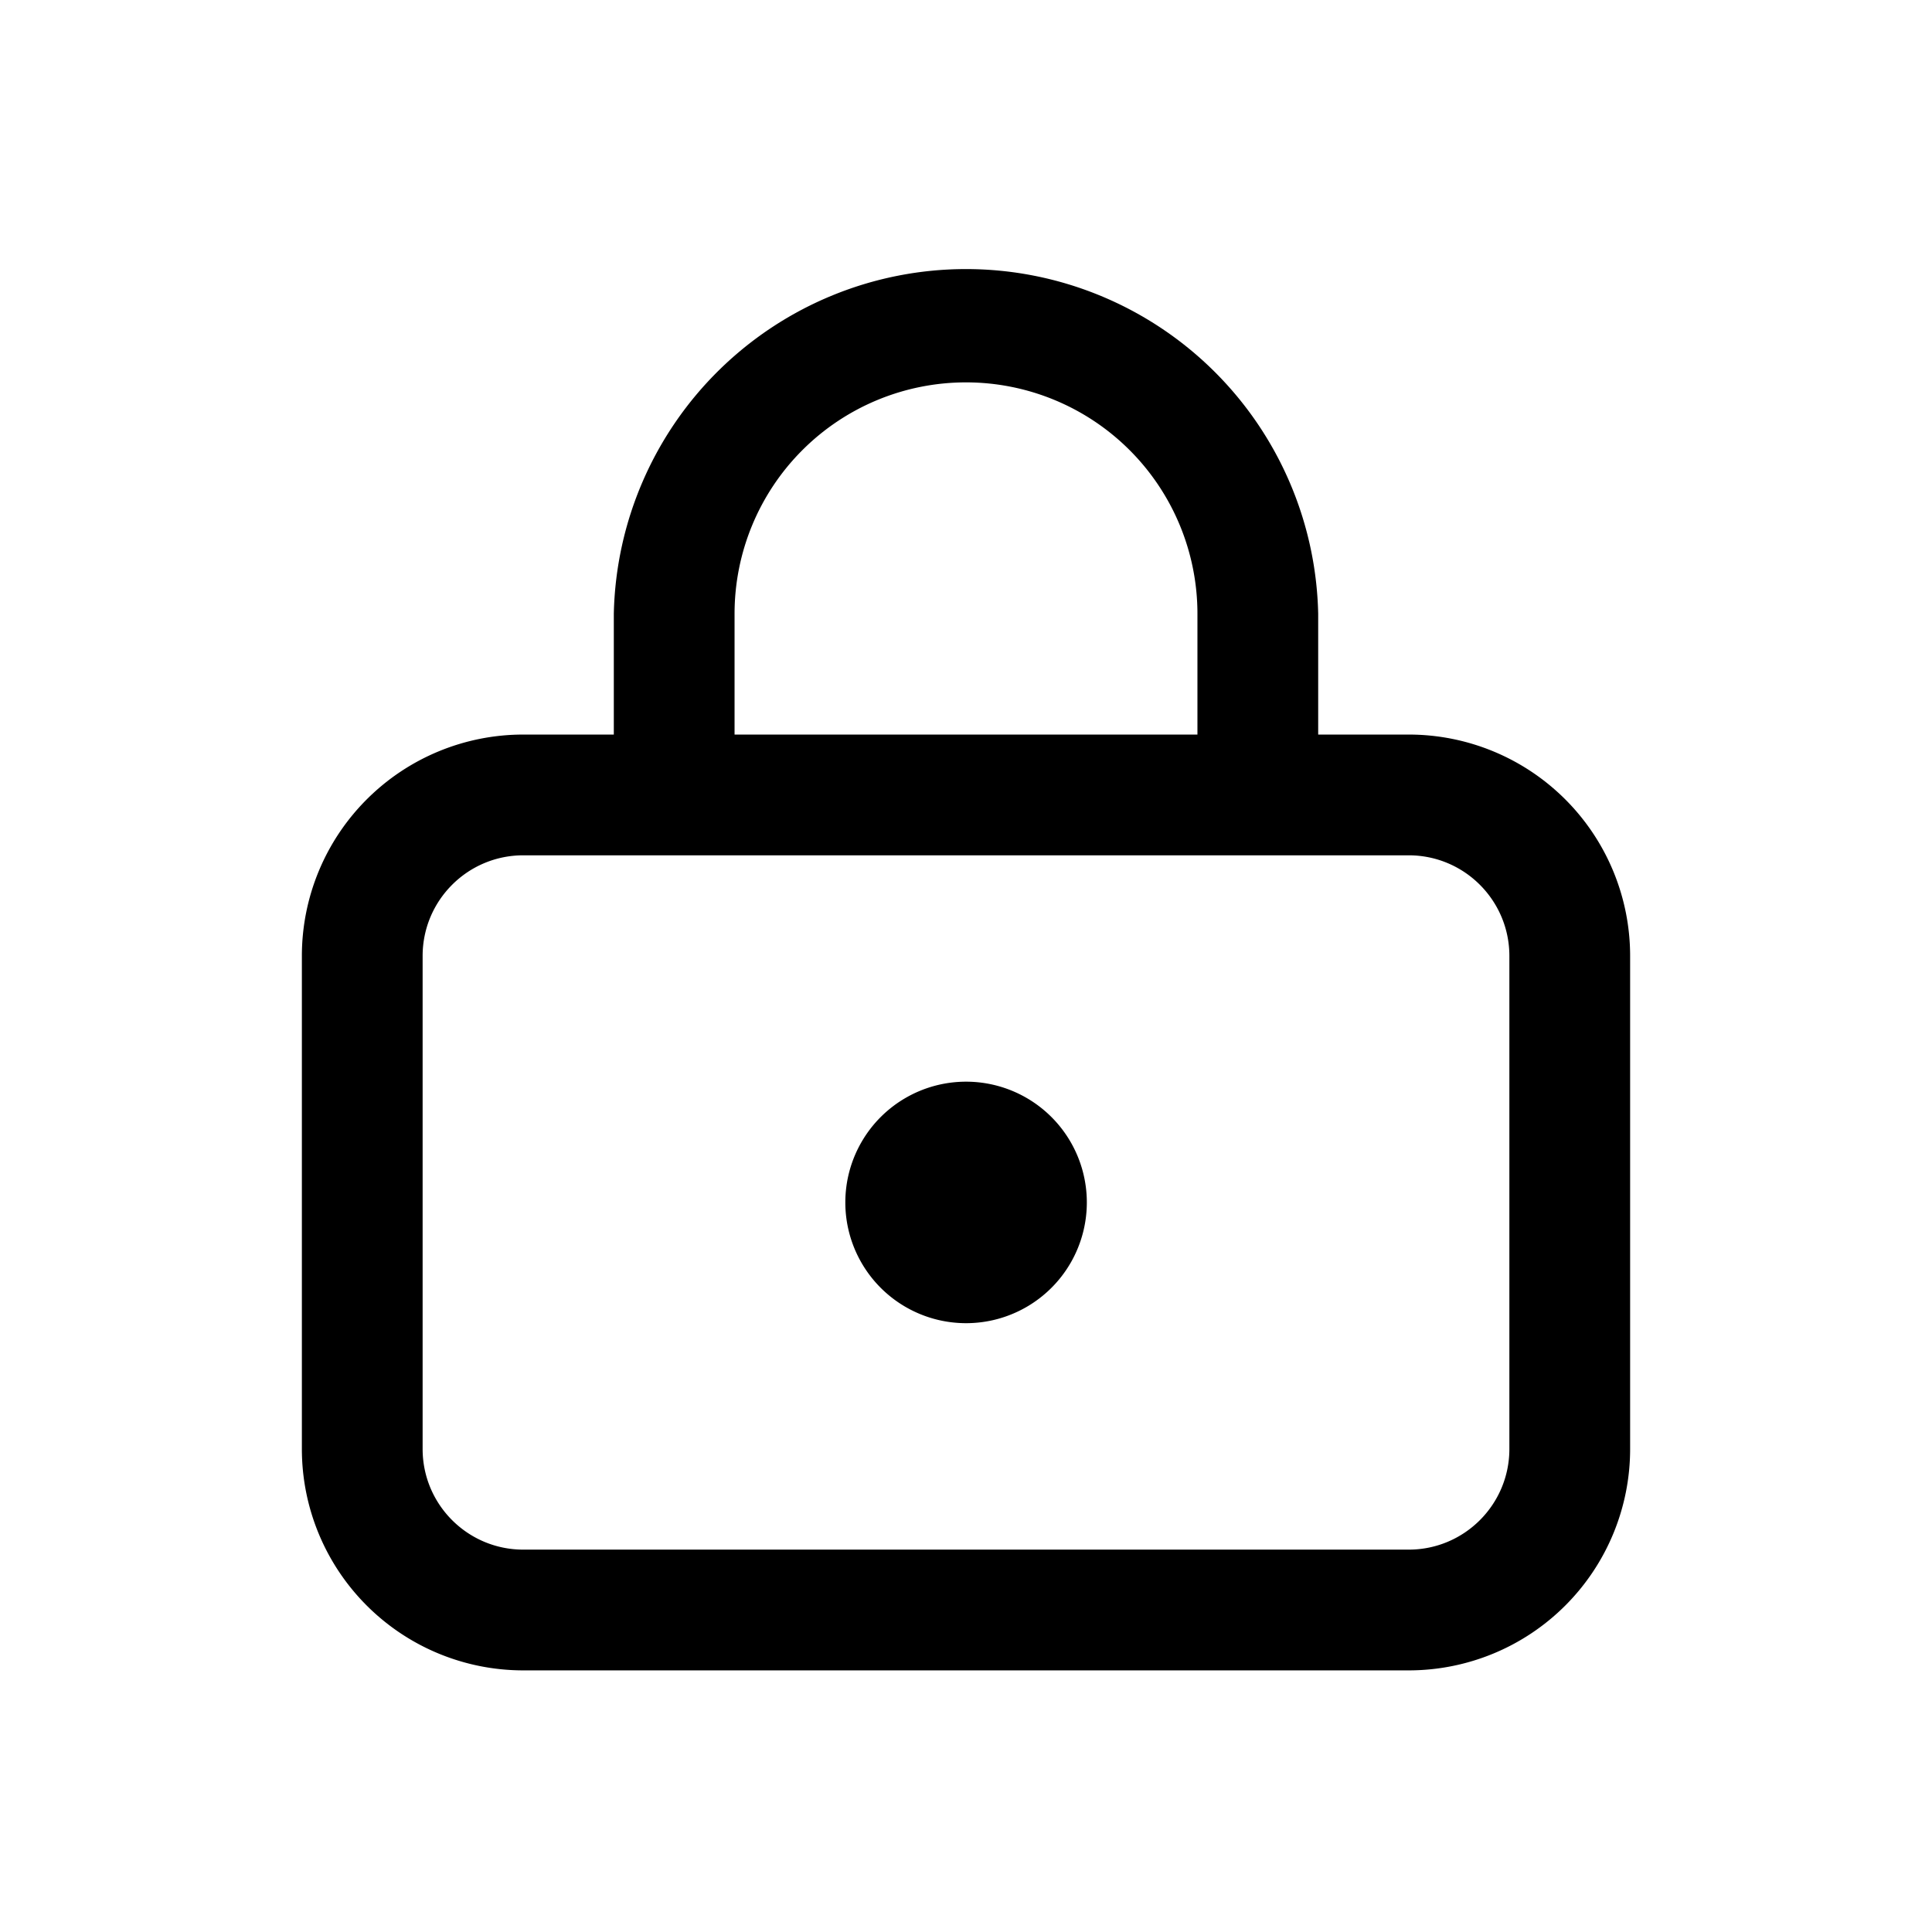 <svg xmlns="http://www.w3.org/2000/svg" width="24" height="24" fill="currentColor" viewBox="0 0 24 24">
  <path fill="#000" d="M12.001 16.437a1.5 1.5 0 1 0 0-3 1.5 1.5 0 0 0 0 3Z"/>
  <path fill="#000" fill-rule="evenodd" d="M7.625 7.625v1.5H6.5a2.75 2.75 0 0 0-2.75 2.75V18a2.75 2.75 0 0 0 2.75 2.75h11A2.75 2.75 0 0 0 20.25 18v-6.125a2.75 2.75 0 0 0-2.75-2.75h-1.125v-1.5a4.376 4.376 0 0 0-8.75 0Zm1.5 0v1.5h5.75v-1.5a2.875 2.875 0 0 0-5.75 0Zm-2.625 3c-.69 0-1.25.56-1.25 1.25V18c0 .69.56 1.25 1.25 1.25h11c.69 0 1.25-.56 1.25-1.25v-6.125c0-.69-.56-1.25-1.25-1.25h-11Z" clip-rule="evenodd"/>
</svg>

